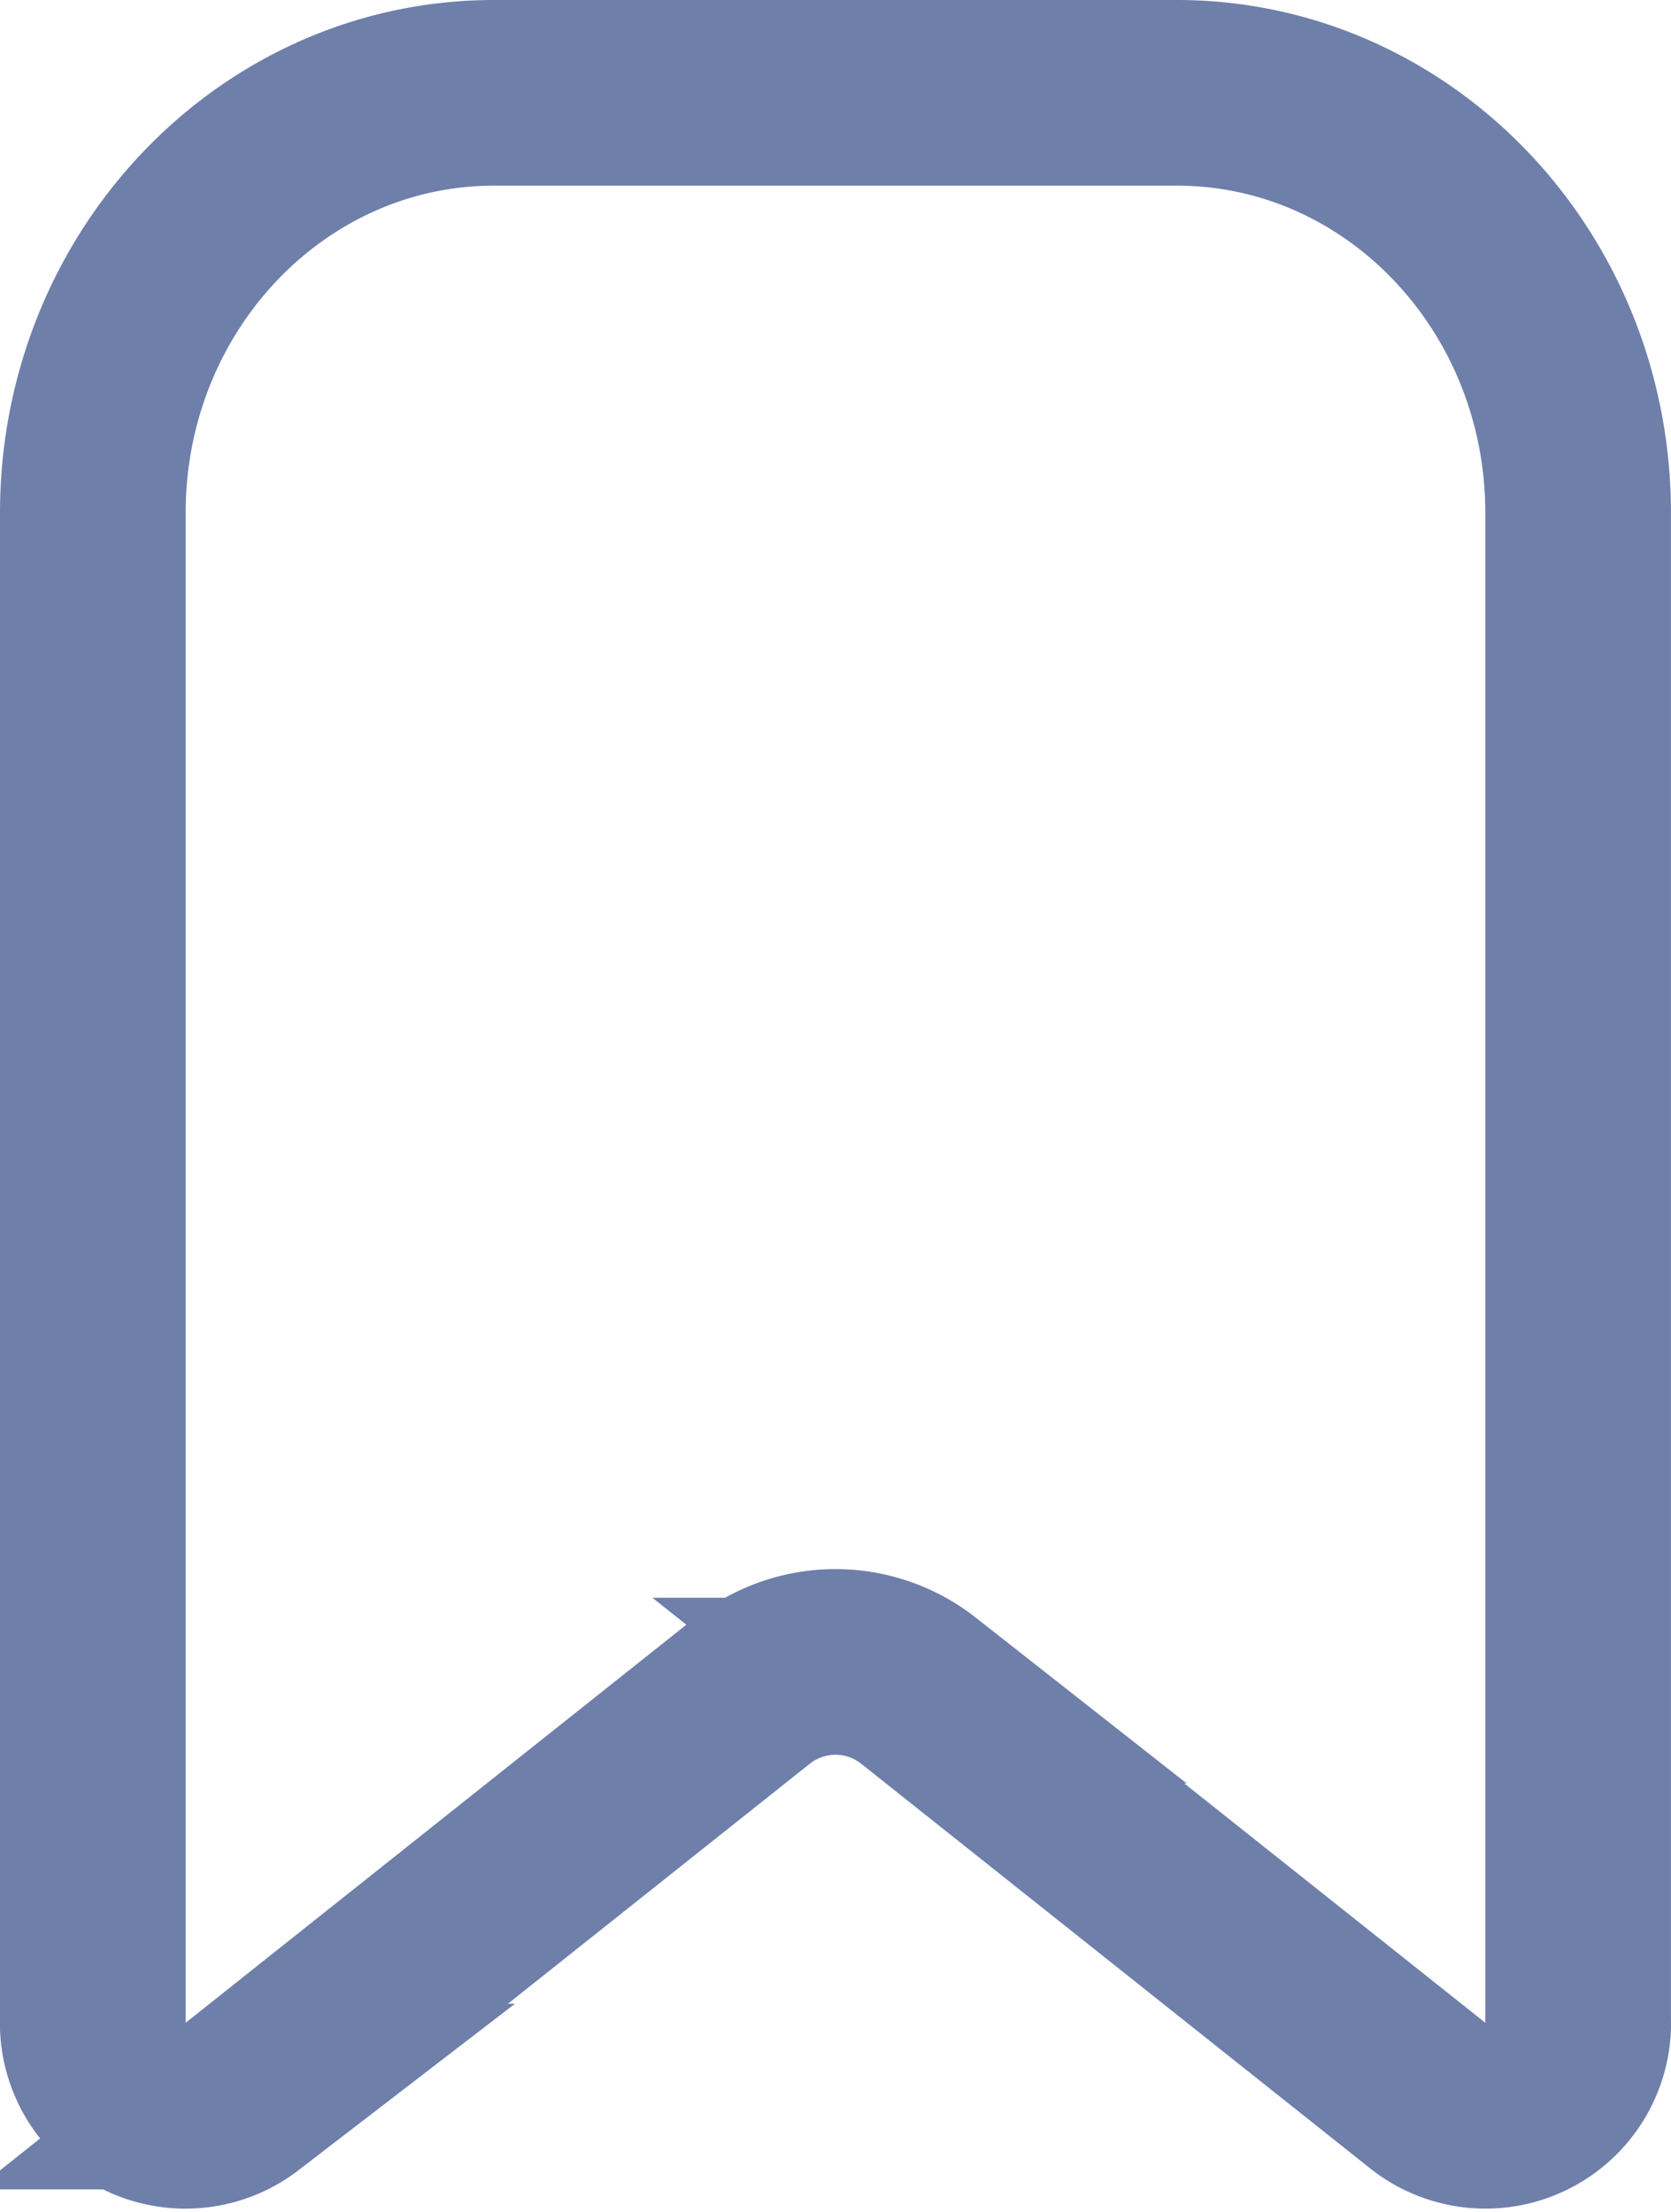 <svg xmlns="http://www.w3.org/2000/svg" width="49.505" height="65.52" viewBox="0 0 49.505 65.52">
  <path id="Path_76" data-name="Path 76" d="M503.913,183.438l-15.128-12.026a3.974,3.974,0,0,0-4.911,0l-15.128,12.026a2.747,2.747,0,0,1-4.419-2.3V136.528c0-6.874,5.322-12.446,11.887-12.446h20.23c6.565,0,11.887,5.572,11.887,12.446v44.613A2.747,2.747,0,0,1,503.913,183.438Z" transform="translate(-461.577 -121.332)" fill="none" stroke="#6e7faa" stroke-miterlimit="10" stroke-width="5.5"/>
</svg>

